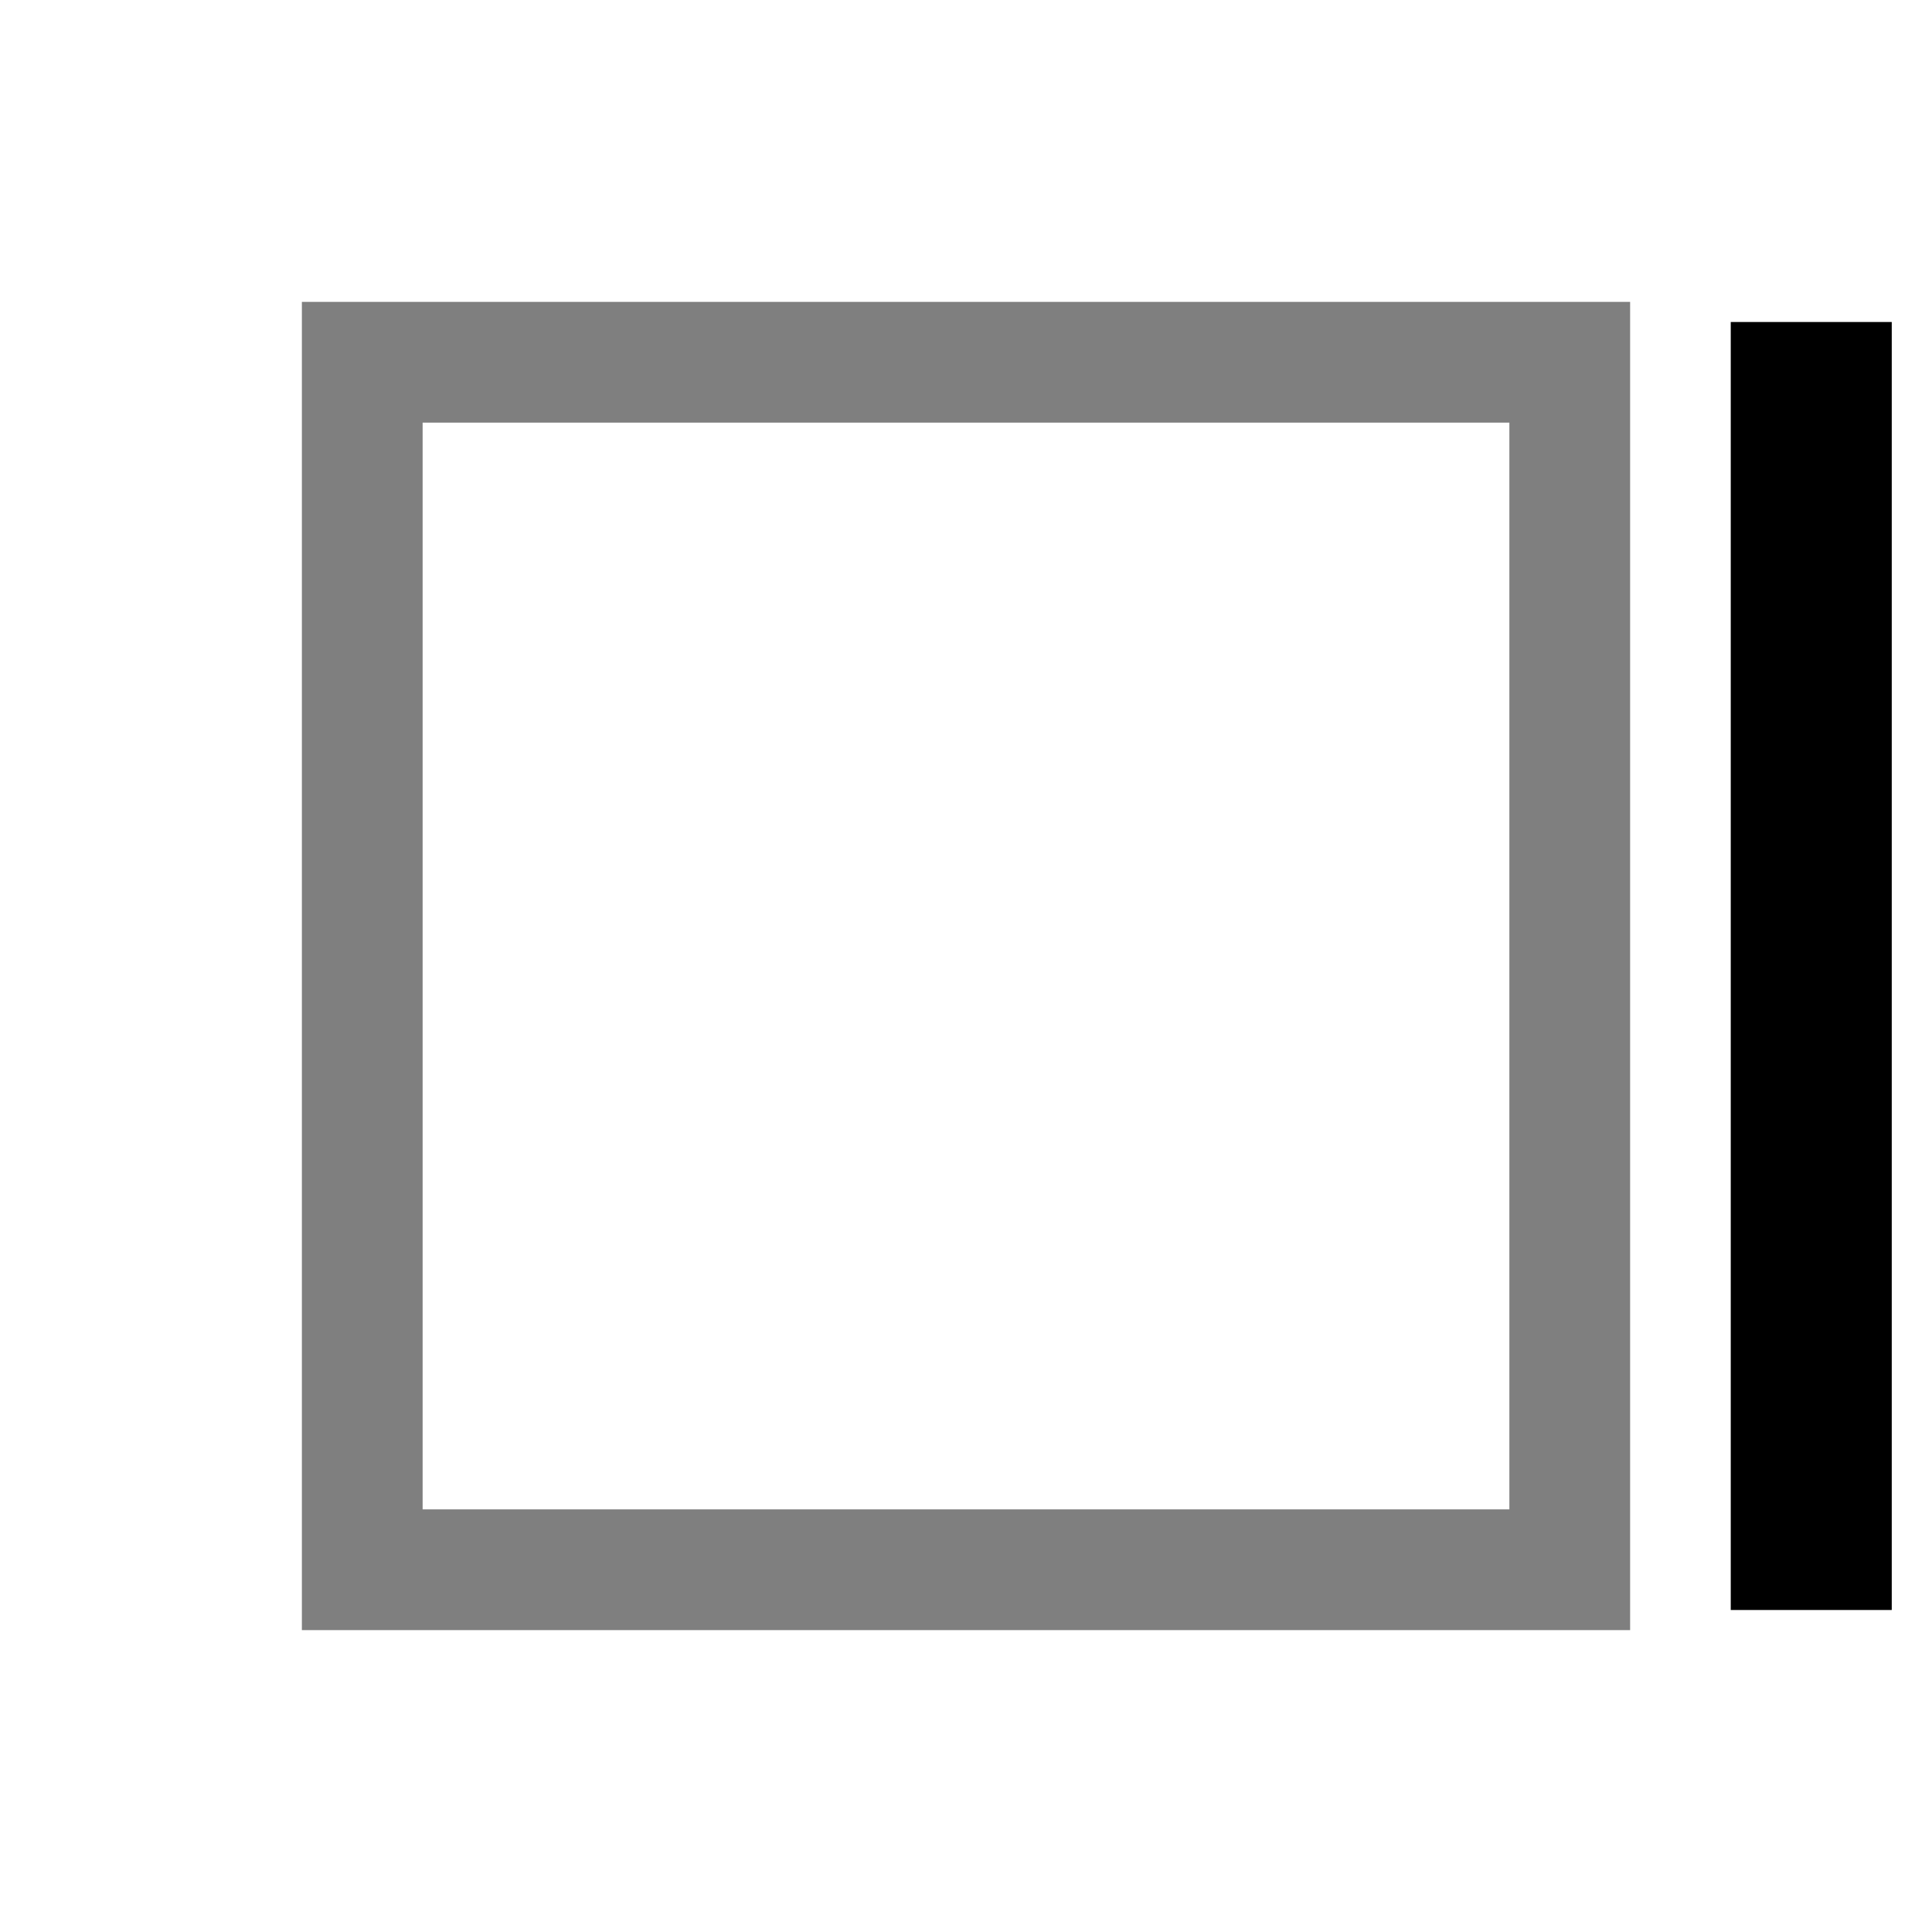 <?xml version="1.0" standalone="yes"?><svg xmlns="http://www.w3.org/2000/svg" style="stroke: black;zoom: 1;" viewBox="0 0 48 48"><rect x="9px" height="30px" stroke-width="3px" y="9px" width="30px" fill="transparent" opacity="0.5" transform=""></rect><rect y="8px" stroke-width="none" width="4px" height="32px" x="43px"></rect></svg>